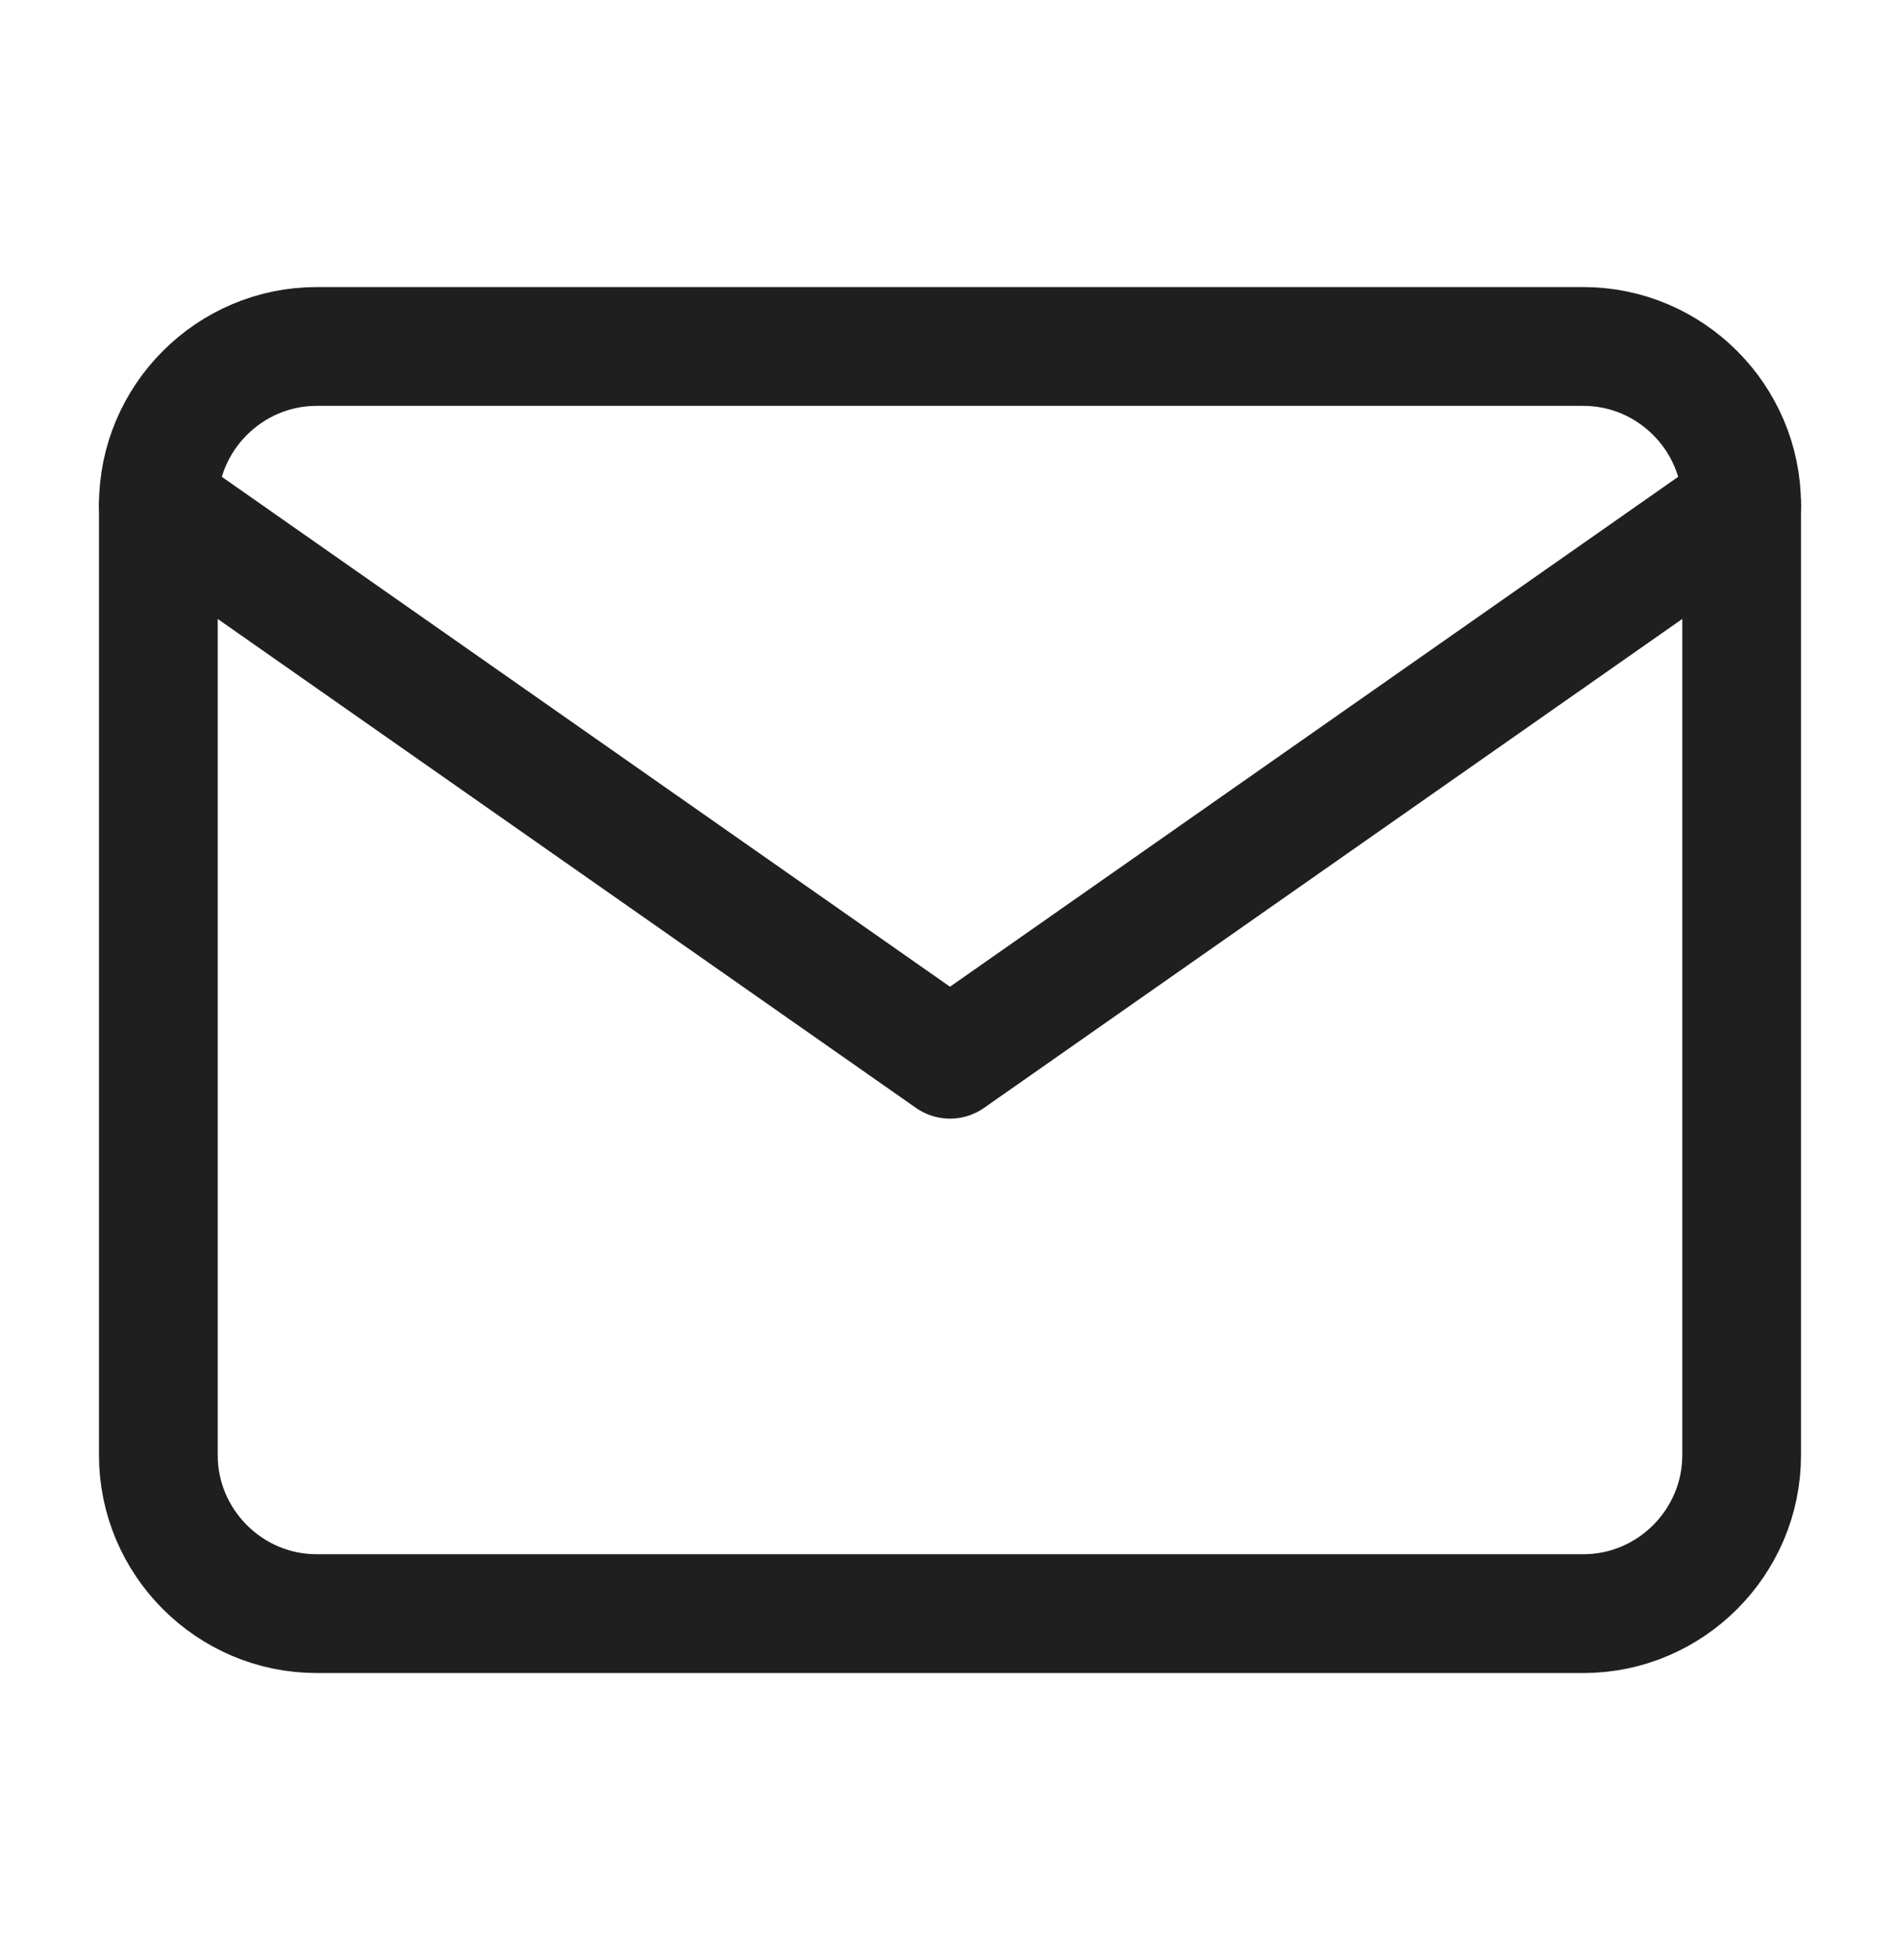 <svg width="32" height="33" viewBox="0 0 32 33" fill="none" xmlns="http://www.w3.org/2000/svg">
<path d="M5.333 5.833H26.667C28.133 5.833 29.333 7.033 29.333 8.5V24.5C29.333 25.967 28.133 27.167 26.667 27.167H5.333C3.867 27.167 2.667 25.967 2.667 24.5V8.5C2.667 7.033 3.867 5.833 5.333 5.833Z" stroke="#1F1F1F" stroke-width="2" stroke-linecap="round" stroke-linejoin="round"/>
<path d="M29.333 8.5L16 17.833L2.667 8.5" stroke="#1F1F1F" stroke-width="2" stroke-linecap="round" stroke-linejoin="round"/>
</svg>
